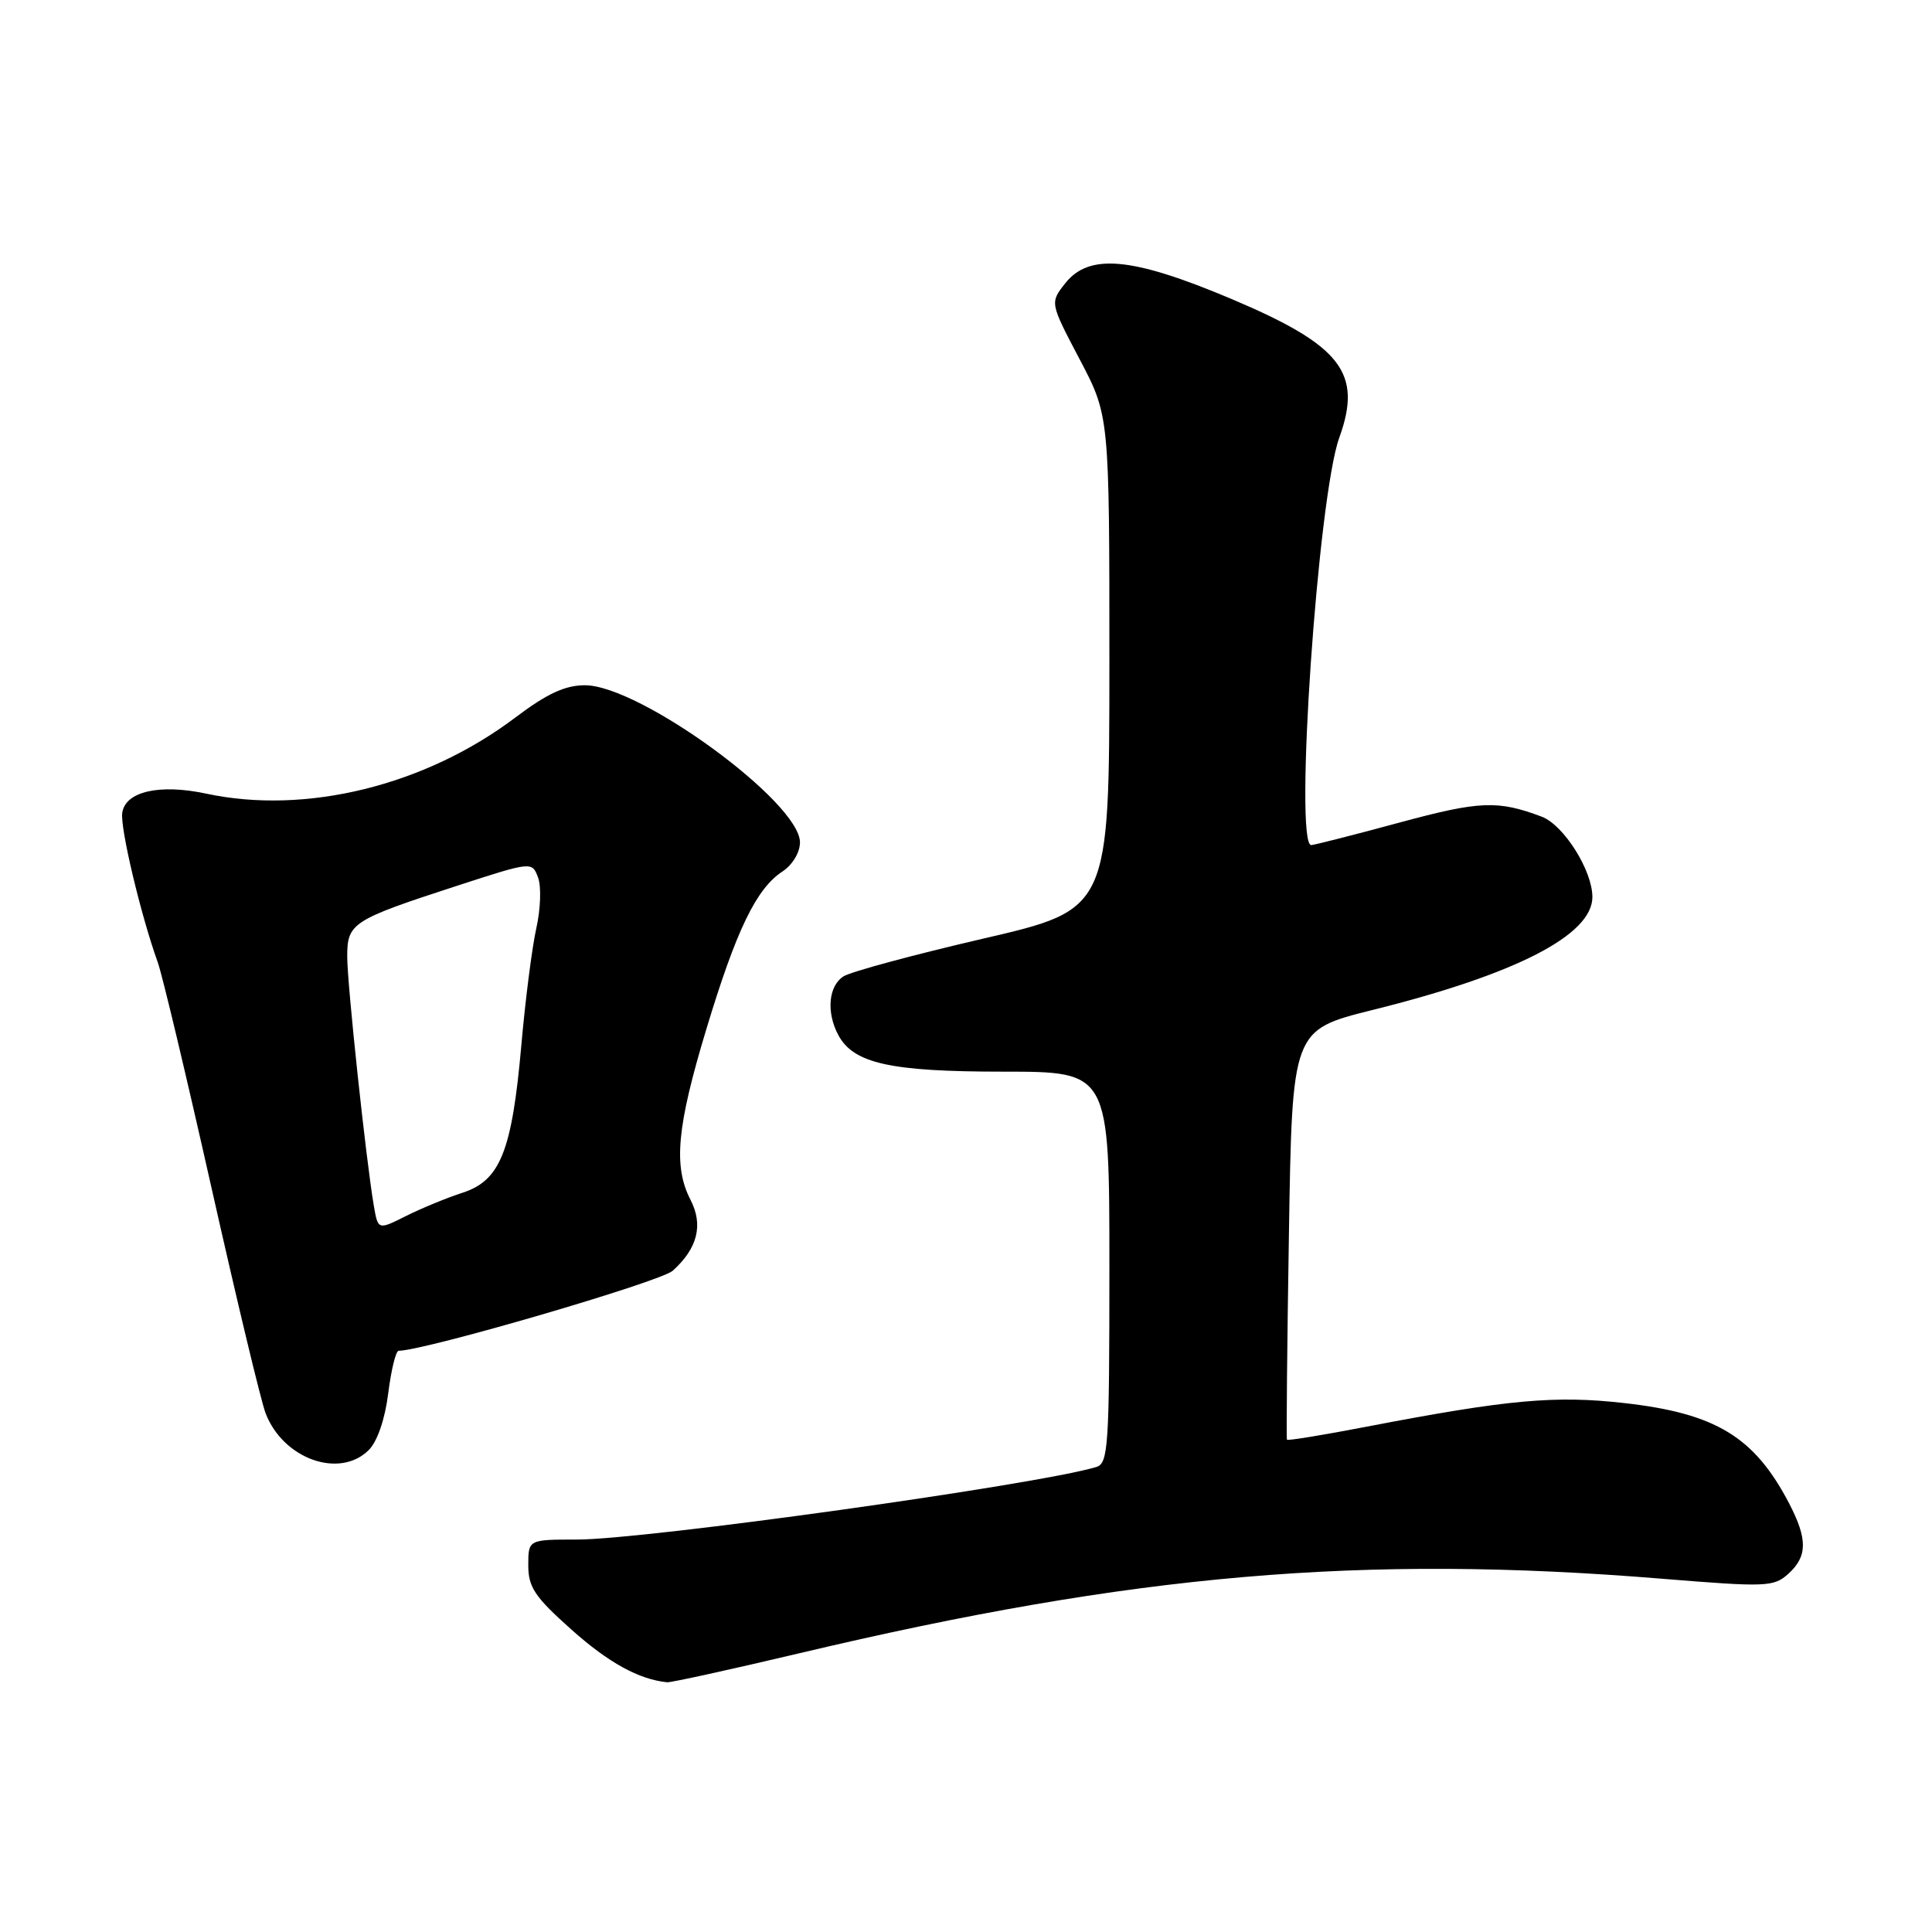 <?xml version="1.0" encoding="UTF-8" standalone="no"?>
<!DOCTYPE svg PUBLIC "-//W3C//DTD SVG 1.1//EN" "http://www.w3.org/Graphics/SVG/1.1/DTD/svg11.dtd" >
<svg xmlns="http://www.w3.org/2000/svg" xmlns:xlink="http://www.w3.org/1999/xlink" version="1.1" viewBox="0 0 256 256">
 <g >
 <path fill="currentColor"
d=" M 105.90 219.07 C 150.25 208.55 180.50 205.94 220.21 209.19 C 234.06 210.32 235.03 210.28 236.96 208.54 C 239.51 206.23 239.53 203.95 237.07 199.21 C 232.48 190.41 227.38 187.29 215.28 185.92 C 206.06 184.87 199.77 185.45 181.10 189.04 C 175.38 190.14 170.63 190.92 170.53 190.77 C 170.43 190.62 170.55 178.34 170.79 163.49 C 171.22 136.48 171.22 136.48 181.86 133.83 C 200.85 129.11 211.00 123.90 211.00 118.86 C 211.00 115.34 207.21 109.33 204.30 108.22 C 198.47 106.02 196.09 106.11 185.42 109.00 C 179.41 110.63 174.16 111.96 173.75 111.98 C 171.45 112.05 174.63 65.82 177.46 58.00 C 180.57 49.40 177.75 45.77 163.12 39.59 C 149.98 34.05 144.31 33.53 141.13 37.56 C 139.12 40.12 139.12 40.12 143.06 47.61 C 147.00 55.10 147.00 55.10 147.00 87.80 C 146.99 120.50 146.99 120.50 130.29 124.37 C 121.10 126.50 112.78 128.75 111.79 129.36 C 109.78 130.62 109.46 134.12 111.08 137.15 C 113.10 140.92 117.97 142.00 132.97 142.00 C 147.00 142.00 147.00 142.00 147.00 167.93 C 147.00 191.76 146.86 193.91 145.25 194.39 C 137.33 196.76 85.49 204.00 76.45 204.00 C 70.00 204.00 70.00 204.00 70.00 207.42 C 70.00 210.32 70.87 211.61 75.74 215.95 C 80.65 220.33 84.66 222.53 88.40 222.91 C 88.89 222.96 96.77 221.23 105.90 219.07 Z  M 48.87 192.13 C 50.00 191.00 51.02 188.03 51.44 184.63 C 51.83 181.53 52.45 178.99 52.82 178.99 C 56.47 178.91 87.52 169.84 89.14 168.38 C 92.44 165.41 93.21 162.31 91.50 158.99 C 89.20 154.54 89.68 149.31 93.59 136.38 C 97.56 123.24 100.21 117.74 103.69 115.47 C 105.01 114.60 106.00 112.95 106.00 111.62 C 106.00 106.30 84.78 90.80 77.50 90.80 C 74.87 90.80 72.48 91.91 68.28 95.08 C 56.33 104.10 40.52 107.99 27.32 105.16 C 21.14 103.84 16.61 104.87 16.20 107.70 C 15.90 109.68 18.66 121.28 20.90 127.50 C 21.50 129.15 24.71 142.65 28.05 157.50 C 31.39 172.35 34.60 185.75 35.20 187.28 C 37.53 193.33 45.01 195.99 48.87 192.13 Z  M 49.53 159.75 C 48.50 153.70 46.02 130.52 46.01 126.79 C 46.00 122.31 46.62 121.91 60.50 117.39 C 70.50 114.14 70.50 114.14 71.30 116.29 C 71.74 117.47 71.63 120.47 71.07 122.97 C 70.51 125.46 69.61 132.45 69.08 138.50 C 67.84 152.55 66.29 156.43 61.27 158.05 C 59.20 158.72 55.83 160.11 53.79 161.13 C 50.09 162.99 50.09 162.99 49.53 159.75 Z "/>
</g>
</svg>